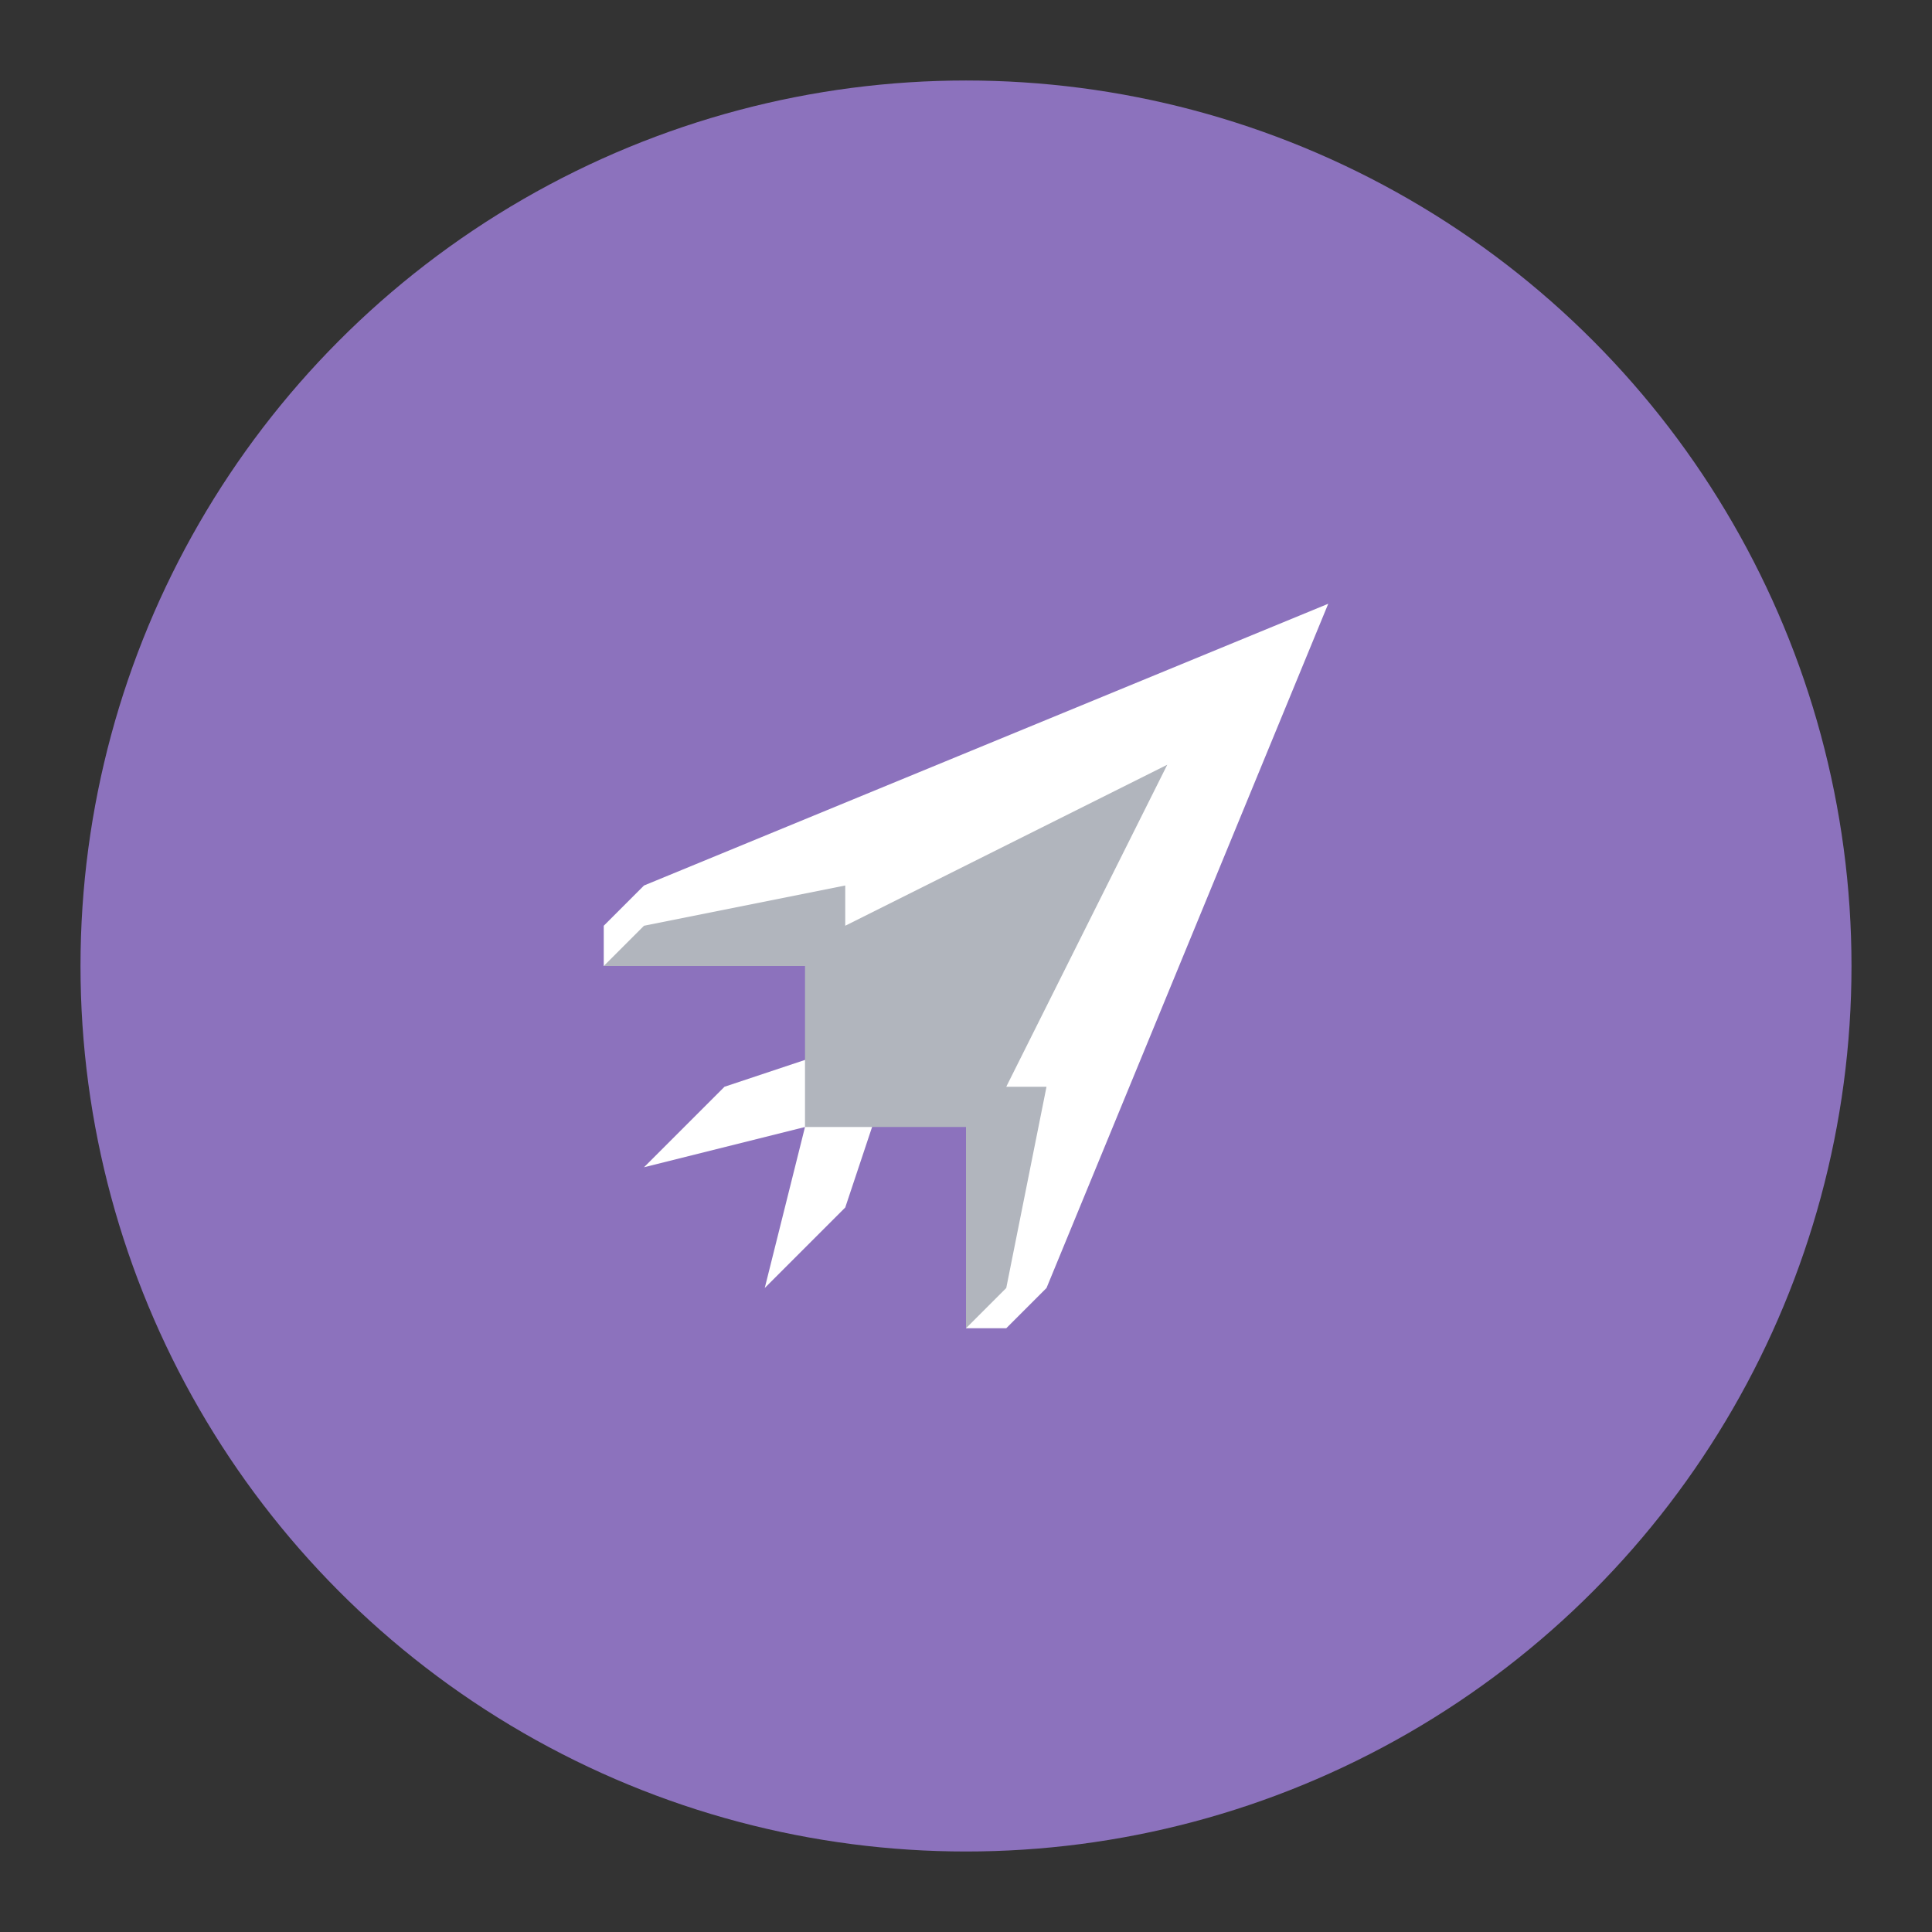<svg xmlns="http://www.w3.org/2000/svg" width="192" height="192"><rect width="100%" height="100%" fill="#333333" stroke="none"/><circle cx="96" cy="96" r="88" style="fill:#8c72bd"/><path d="M60 96v-4l4-4 68-28-28 68-4 4h-4l4-40z" style="fill:#fff"/><path d="m64 116 8-8 12-4 4 4-4 12-8 8 4-16z" style="fill:#fff"/><path d="m84 92-4 4v16h16l4-4V92z" style="fill:#b1b5bd"/><path d="m60 96 4-4 20-4v4l32-16-16 32h4l-4 20-4 4V96z" style="fill:#b1b5bd"/></svg>